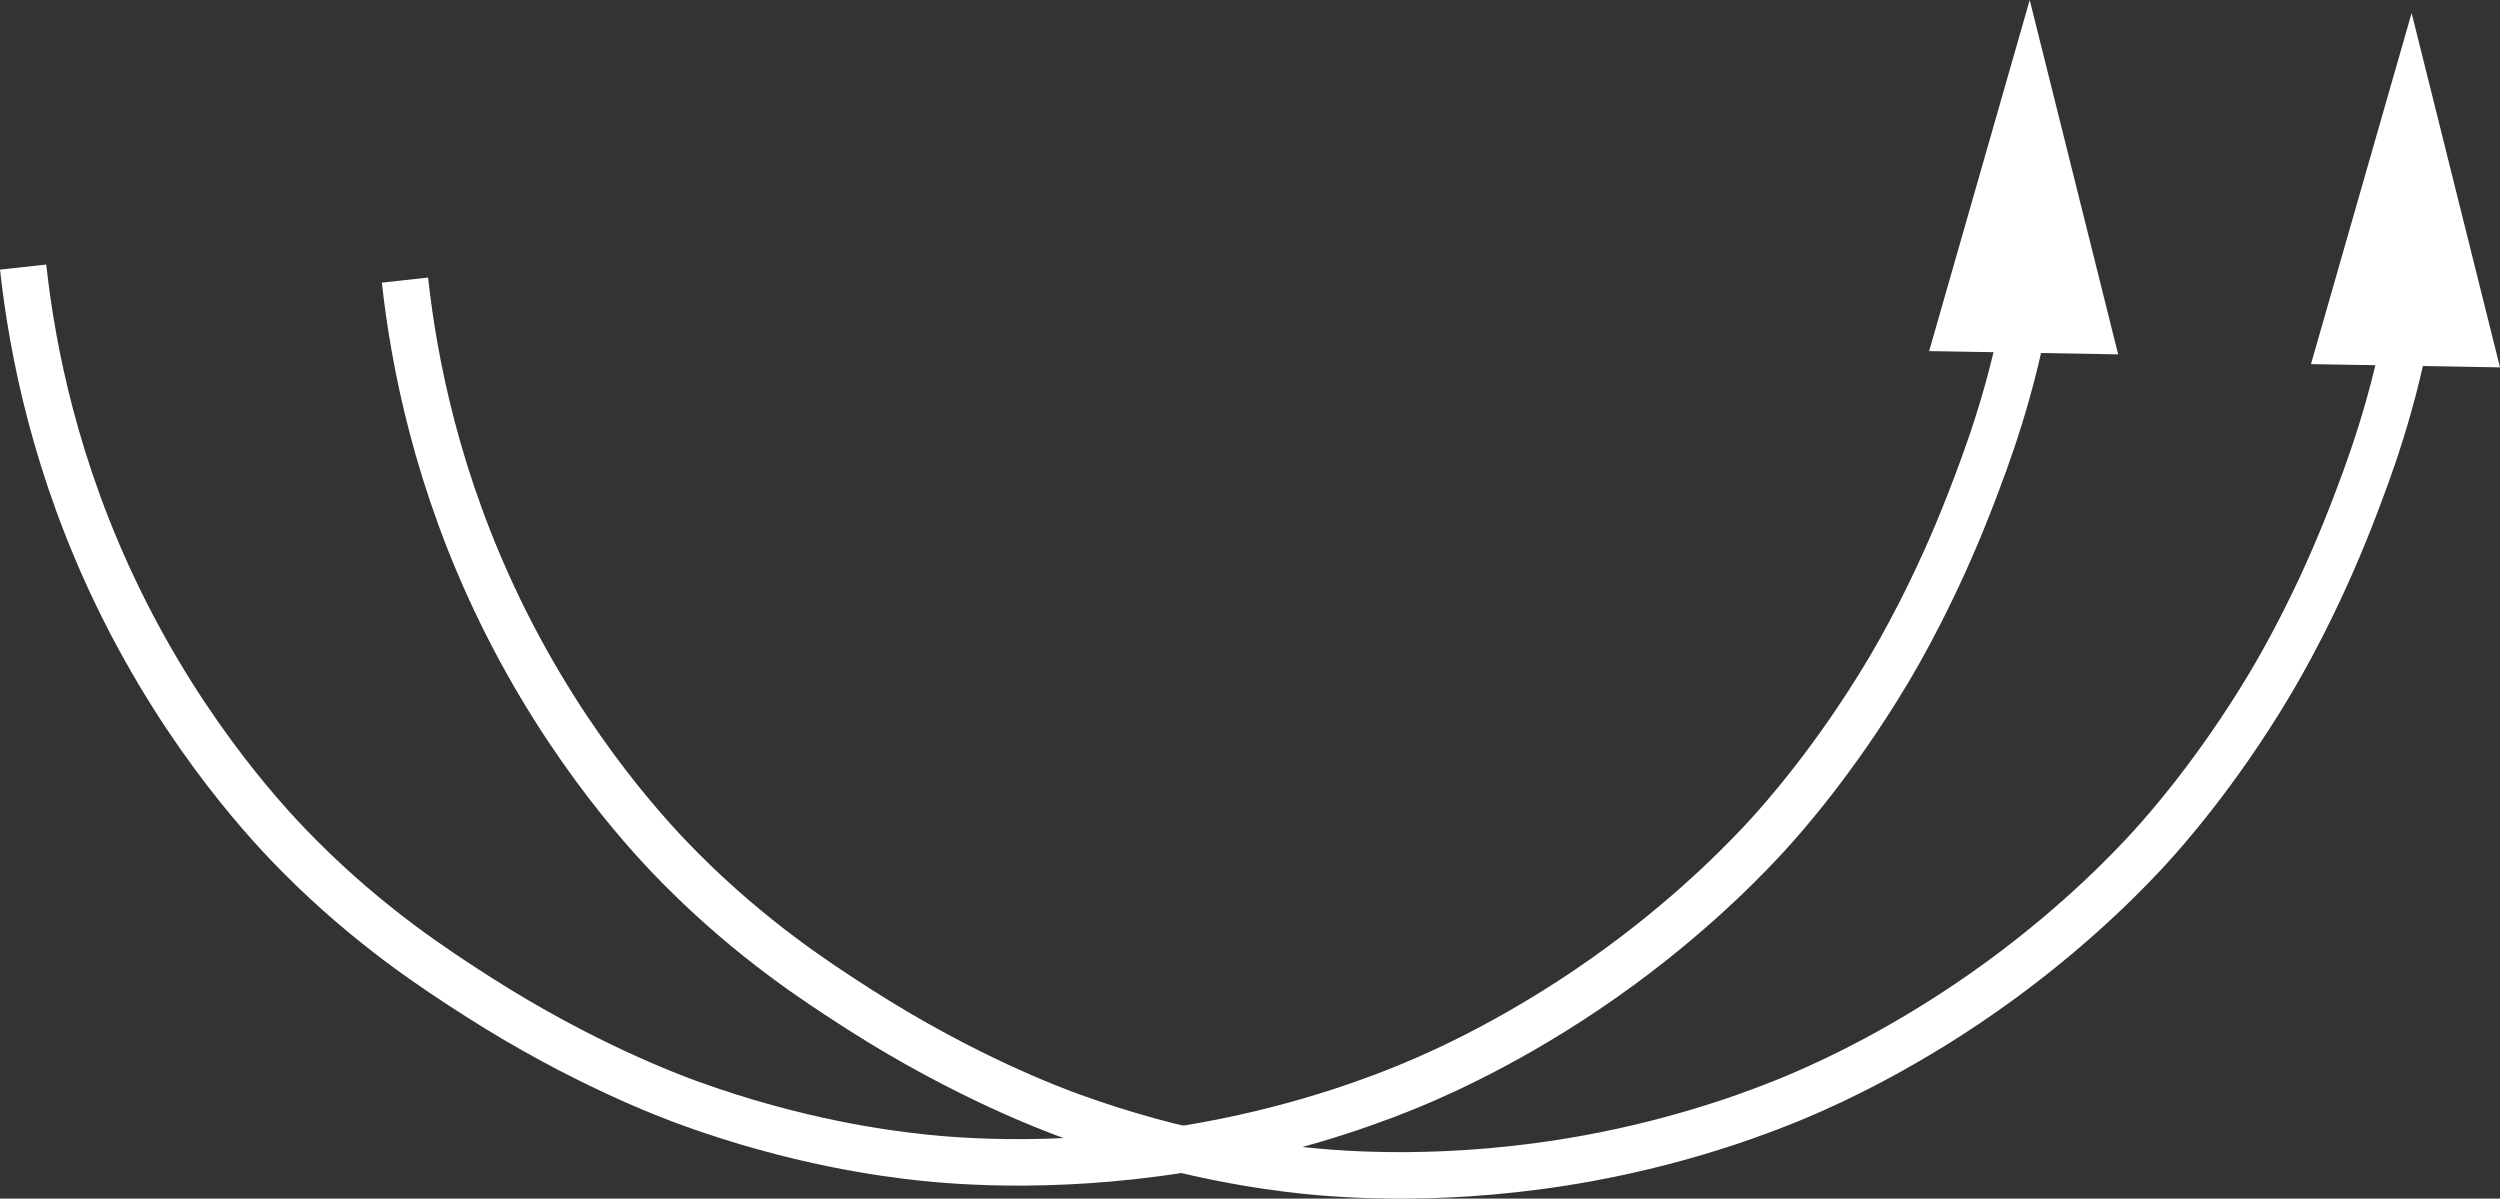 <?xml version="1.0" encoding="UTF-8"?>
<svg id="Layer_1" data-name="Layer 1" xmlns="http://www.w3.org/2000/svg" viewBox="0 0 430.22 206.27">
  <rect x="0" y="0" width="430.22" height="206.27" fill="#333333" stroke="none"/>
  <defs>
    <style>
      .cls-1 {
        fill: none;
        stroke: #fff;
        stroke-miterlimit: 10;
        stroke-width: 8px;
      }

      .cls-2 {
        fill: #fff;
        stroke-width: 0px;
      }
    </style>
  </defs>
  <g>
    <path class="cls-1" d="M3.98,45.96c1.56,14.25,5.56,34.68,16.37,56.91,11.97,24.62,26.73,39.99,31.15,44.43,12.16,12.22,23.47,19.55,30.73,24.2,18.08,11.57,33.27,17.19,36.46,18.35,18.4,6.68,33.61,8.66,39.97,9.34,6.09.64,25.01,2.3,49.05-2.13,17.6-3.24,30.53-8.37,35.72-10.55,5.01-2.11,19.18-8.35,35.31-20.17,13.77-10.08,22.68-19.63,25.43-22.63,2.43-2.66,11.47-12.74,20.59-27.98,1.93-3.22,8.24-14,14.19-29.32,2.94-7.59,7.46-19.41,10.21-35.71.06-.37.12-.73.18-1.1"/>
    <polygon class="cls-2" points="364.51 60.98 349.29 0 331.98 60.42 364.51 60.98"/>
  </g>
  <g>
    <path class="cls-1" d="M69.69,48.2c1.56,14.25,5.56,34.68,16.37,56.91,11.97,24.62,26.73,39.99,31.15,44.43,12.16,12.22,23.47,19.55,30.73,24.2,18.08,11.57,33.27,17.19,36.46,18.35,18.4,6.68,33.61,8.66,39.97,9.34,6.09.64,25.01,2.3,49.05-2.13,17.6-3.24,30.53-8.37,35.72-10.55,5.01-2.11,19.18-8.35,35.31-20.17,13.77-10.08,22.68-19.63,25.43-22.63,2.43-2.66,11.47-12.74,20.59-27.98,1.93-3.22,8.24-14,14.19-29.32,2.94-7.59,7.46-19.41,10.21-35.71.06-.37.12-.73.18-1.1"/>
    <polygon class="cls-2" points="430.22 63.22 415.01 2.24 397.69 62.66 430.22 63.22"/>
  </g>
</svg>